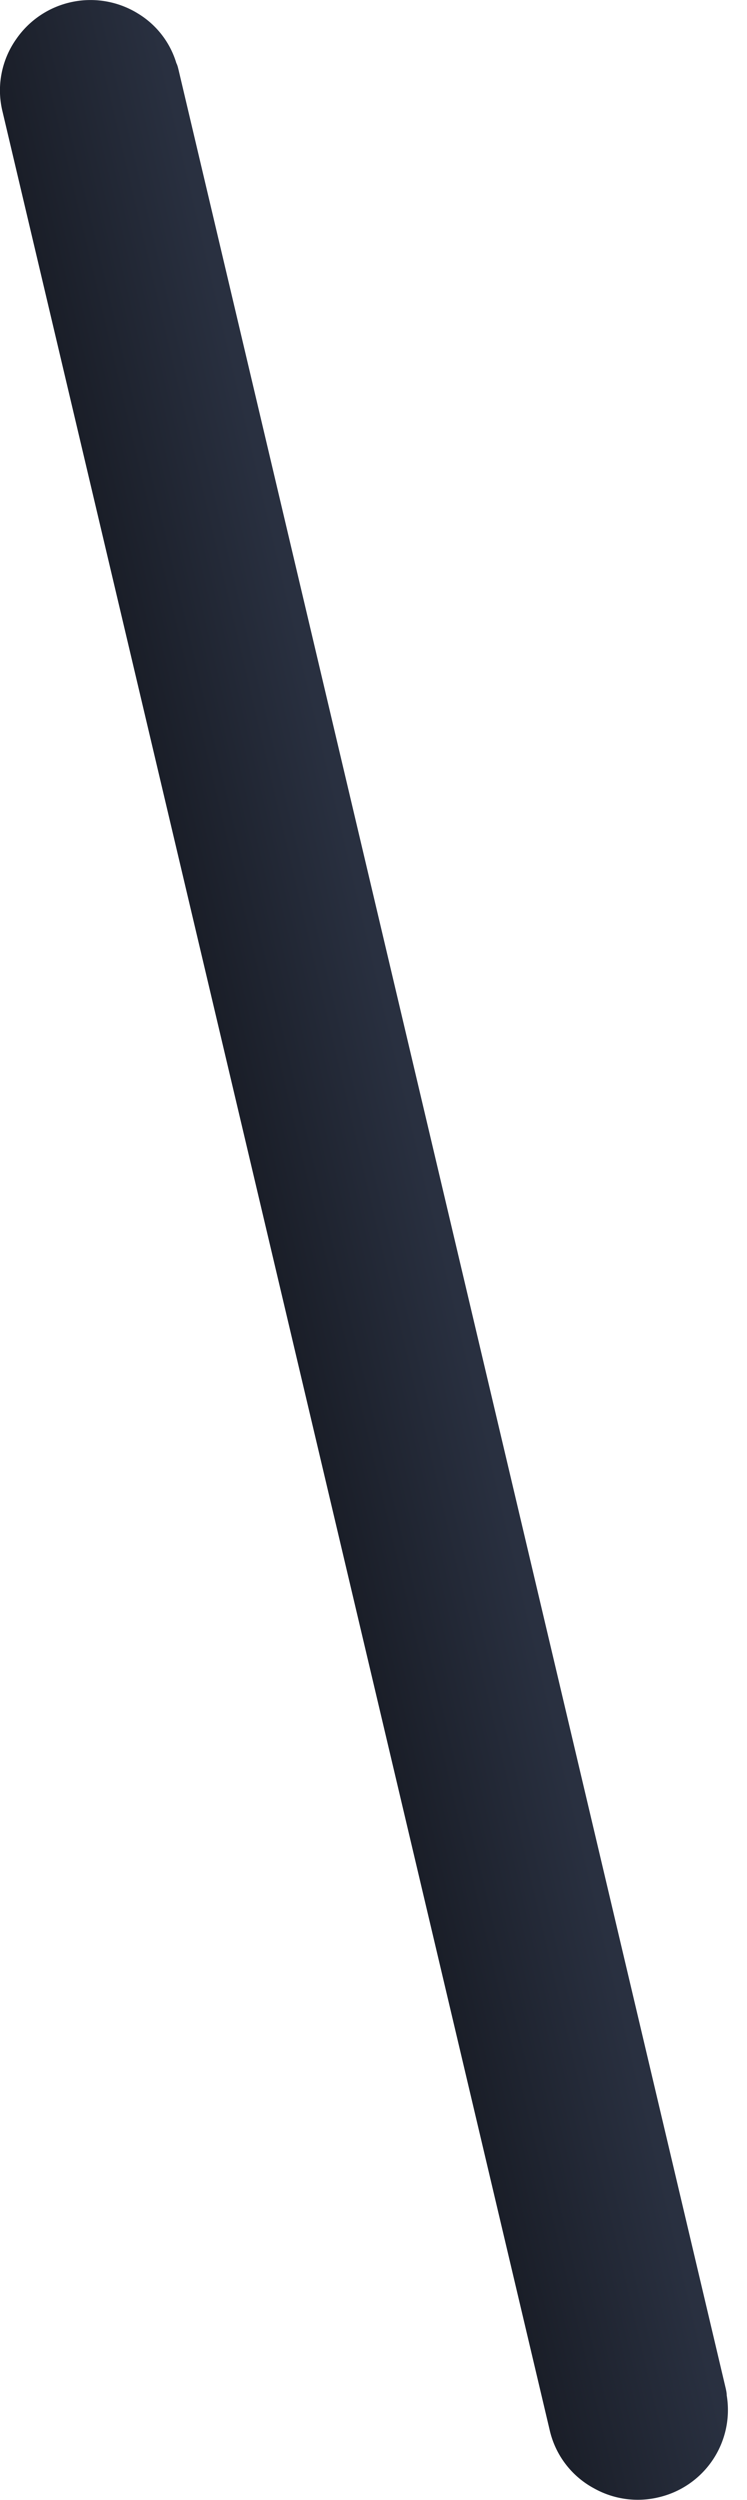 <svg xmlns="http://www.w3.org/2000/svg" fill="none" viewBox="0 0 26 87">
  <path d="M.086 3.876l19.046 80.687a3.079 3.079 0 001.559 2.036 3.11 3.11 0 002.23.304 3.12 3.12 0 002.373-3.55c0-.086-.017-.158-.034-.238L6.214 2.428c-.021-.083-.035-.152-.076-.232A3.04 3.04 0 004.804.472a3.139 3.139 0 00-4.234.881 3.094 3.094 0 00-.484 2.523z" fill="url(#tiQ0NNgRL-a)"/>
  <defs>
    <linearGradient id="tiQ0NNgRL-a" x1="15.739" y1="42.77" x2="9.607" y2="44.218" gradientUnits="userSpaceOnUse">
      <stop offset=".062" stop-color="#293040"/>
      <stop offset="1" stop-color="#1A1E28"/>
    </linearGradient>
  </defs>
</svg>
